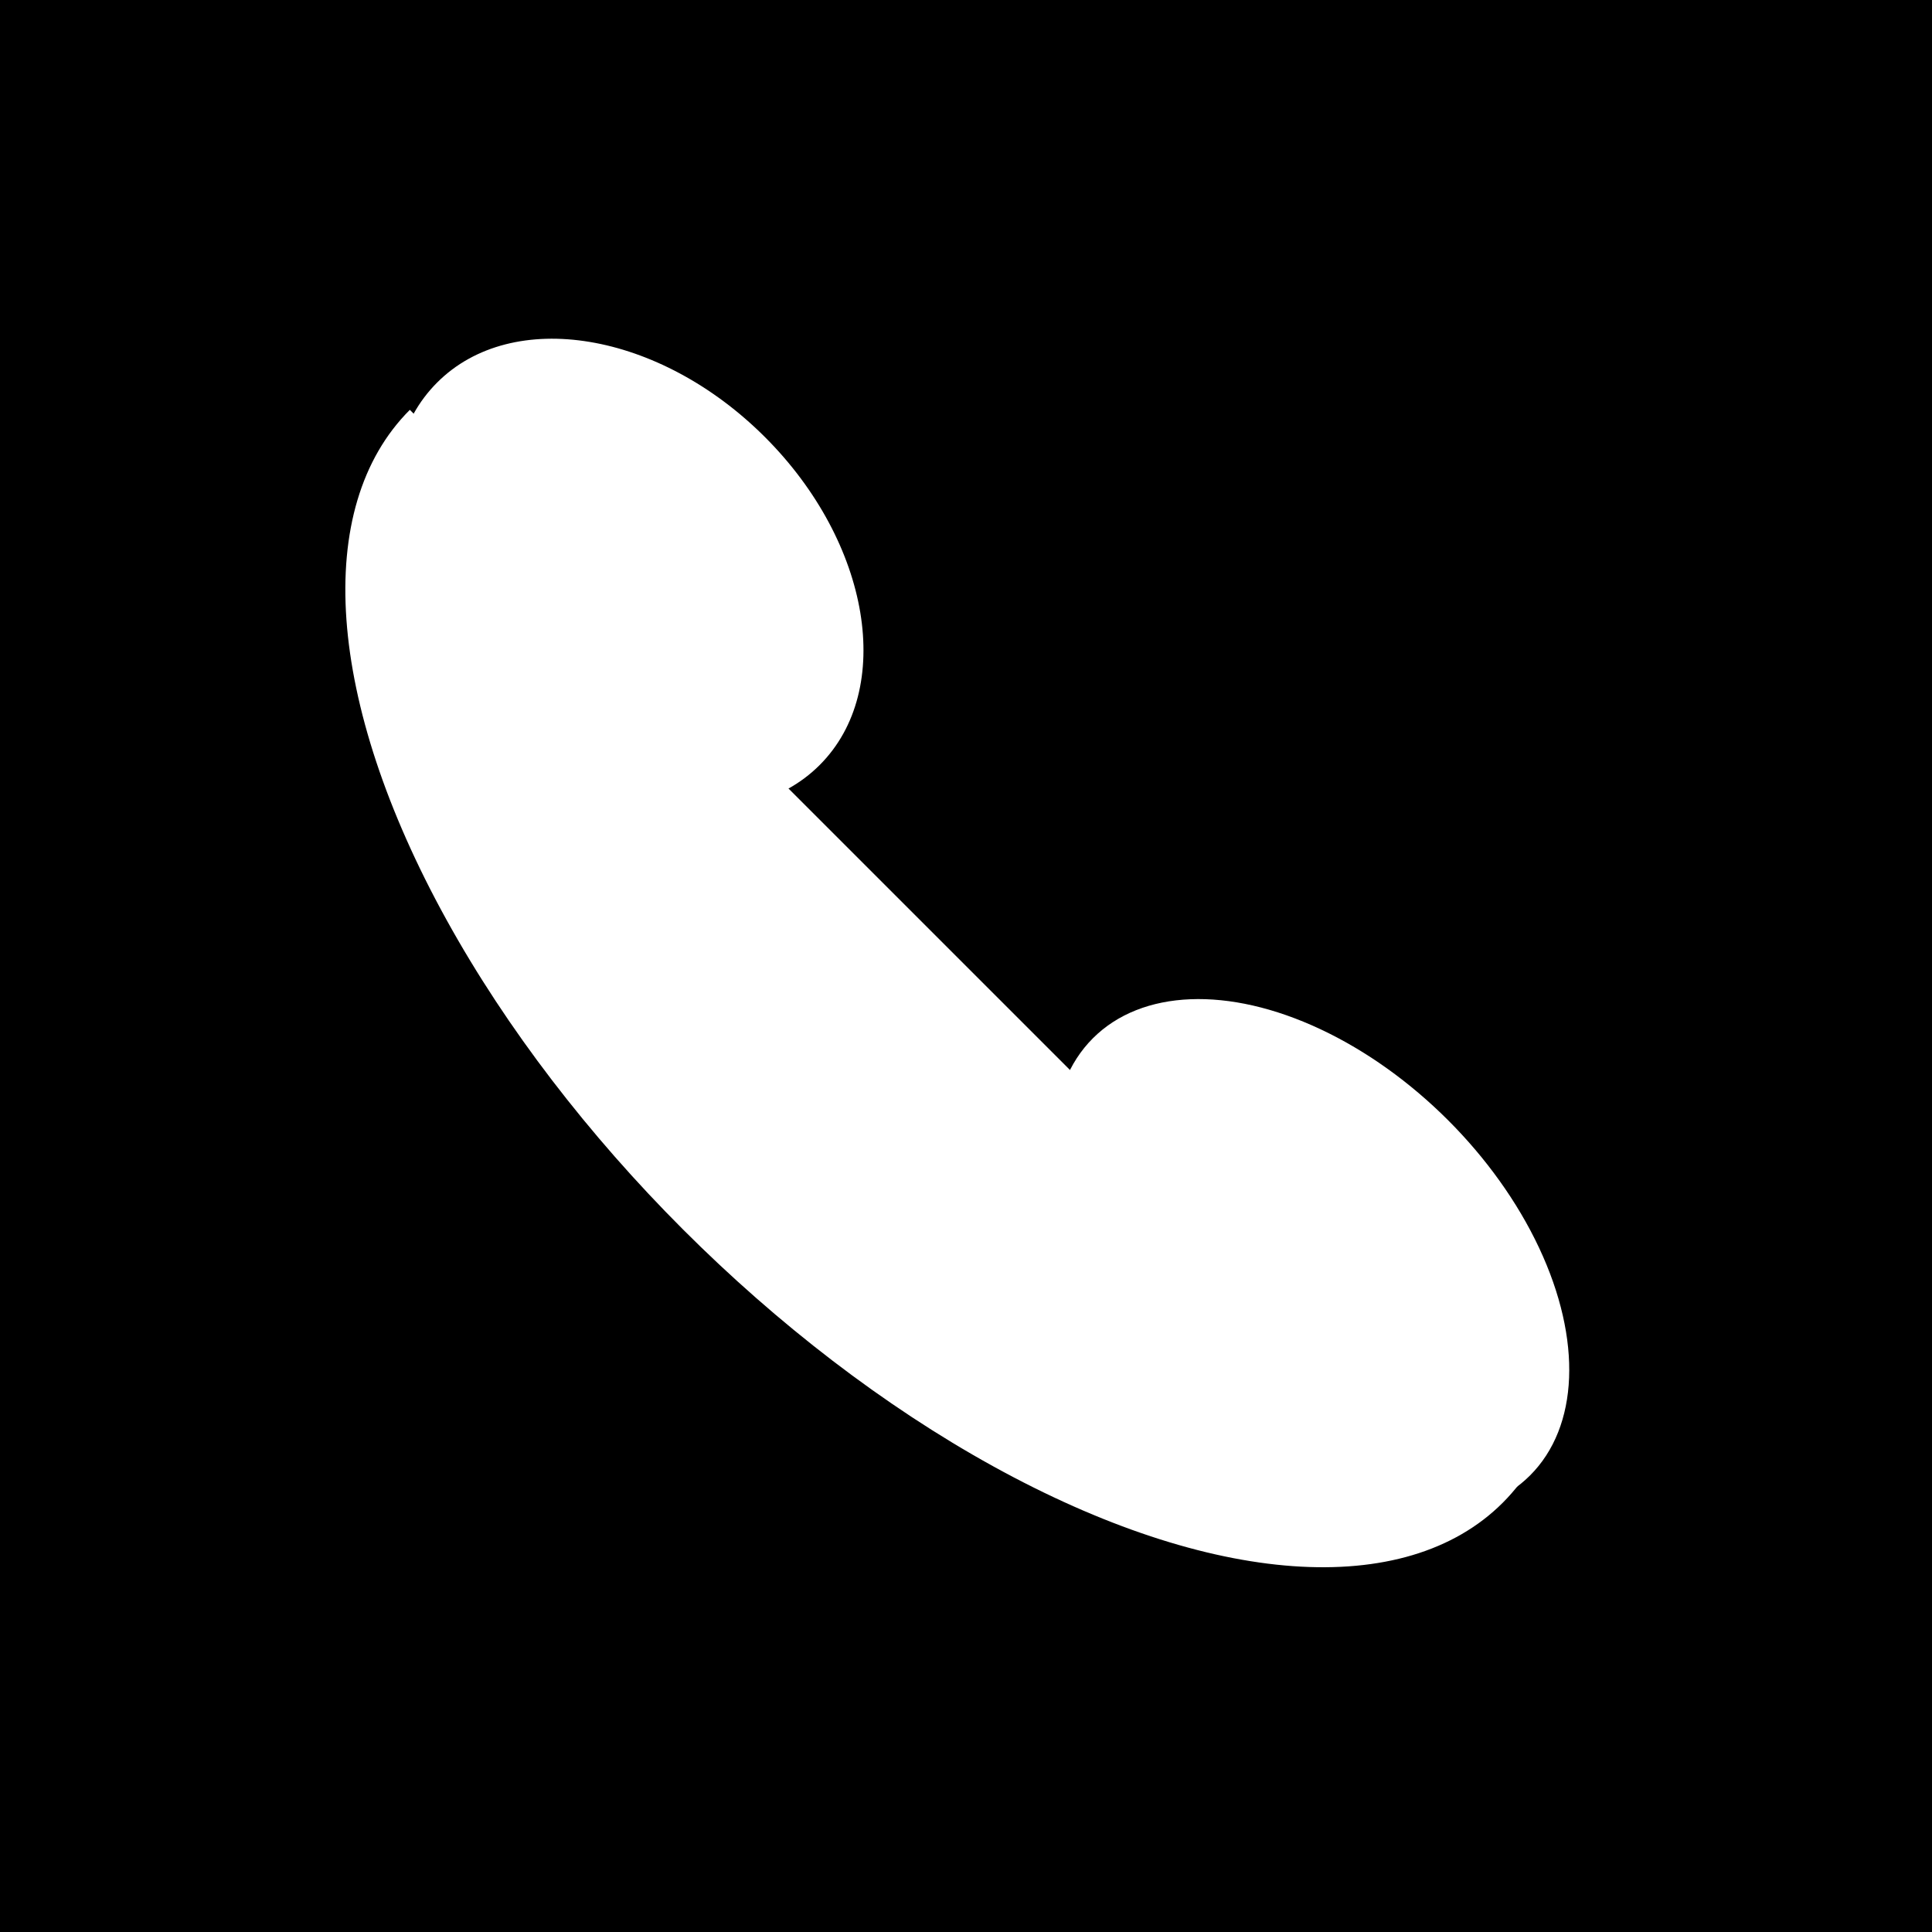 <svg width="50" height="50" version="1.1" xmlns="http://www.w3.org/2000/svg">
  <rect width="50" height="50" style="fill:black"></rect>
  <ellipse cx="35" cy="0" rx="20" ry="10" style="fill:white" transform="rotate(45)"></ellipse>
  <rect x="14" y="-12" width="40" height="12" transform="rotate(45)" style="fill:black"></rect>
  <ellipse cx="22" cy="-1" rx="7" ry="5" style="fill:white" transform="rotate(45)"></ellipse>
  <ellipse cx="47" cy="-1" rx="8" ry="5" style="fill:white" transform="rotate(45)"></ellipse>
    </svg>